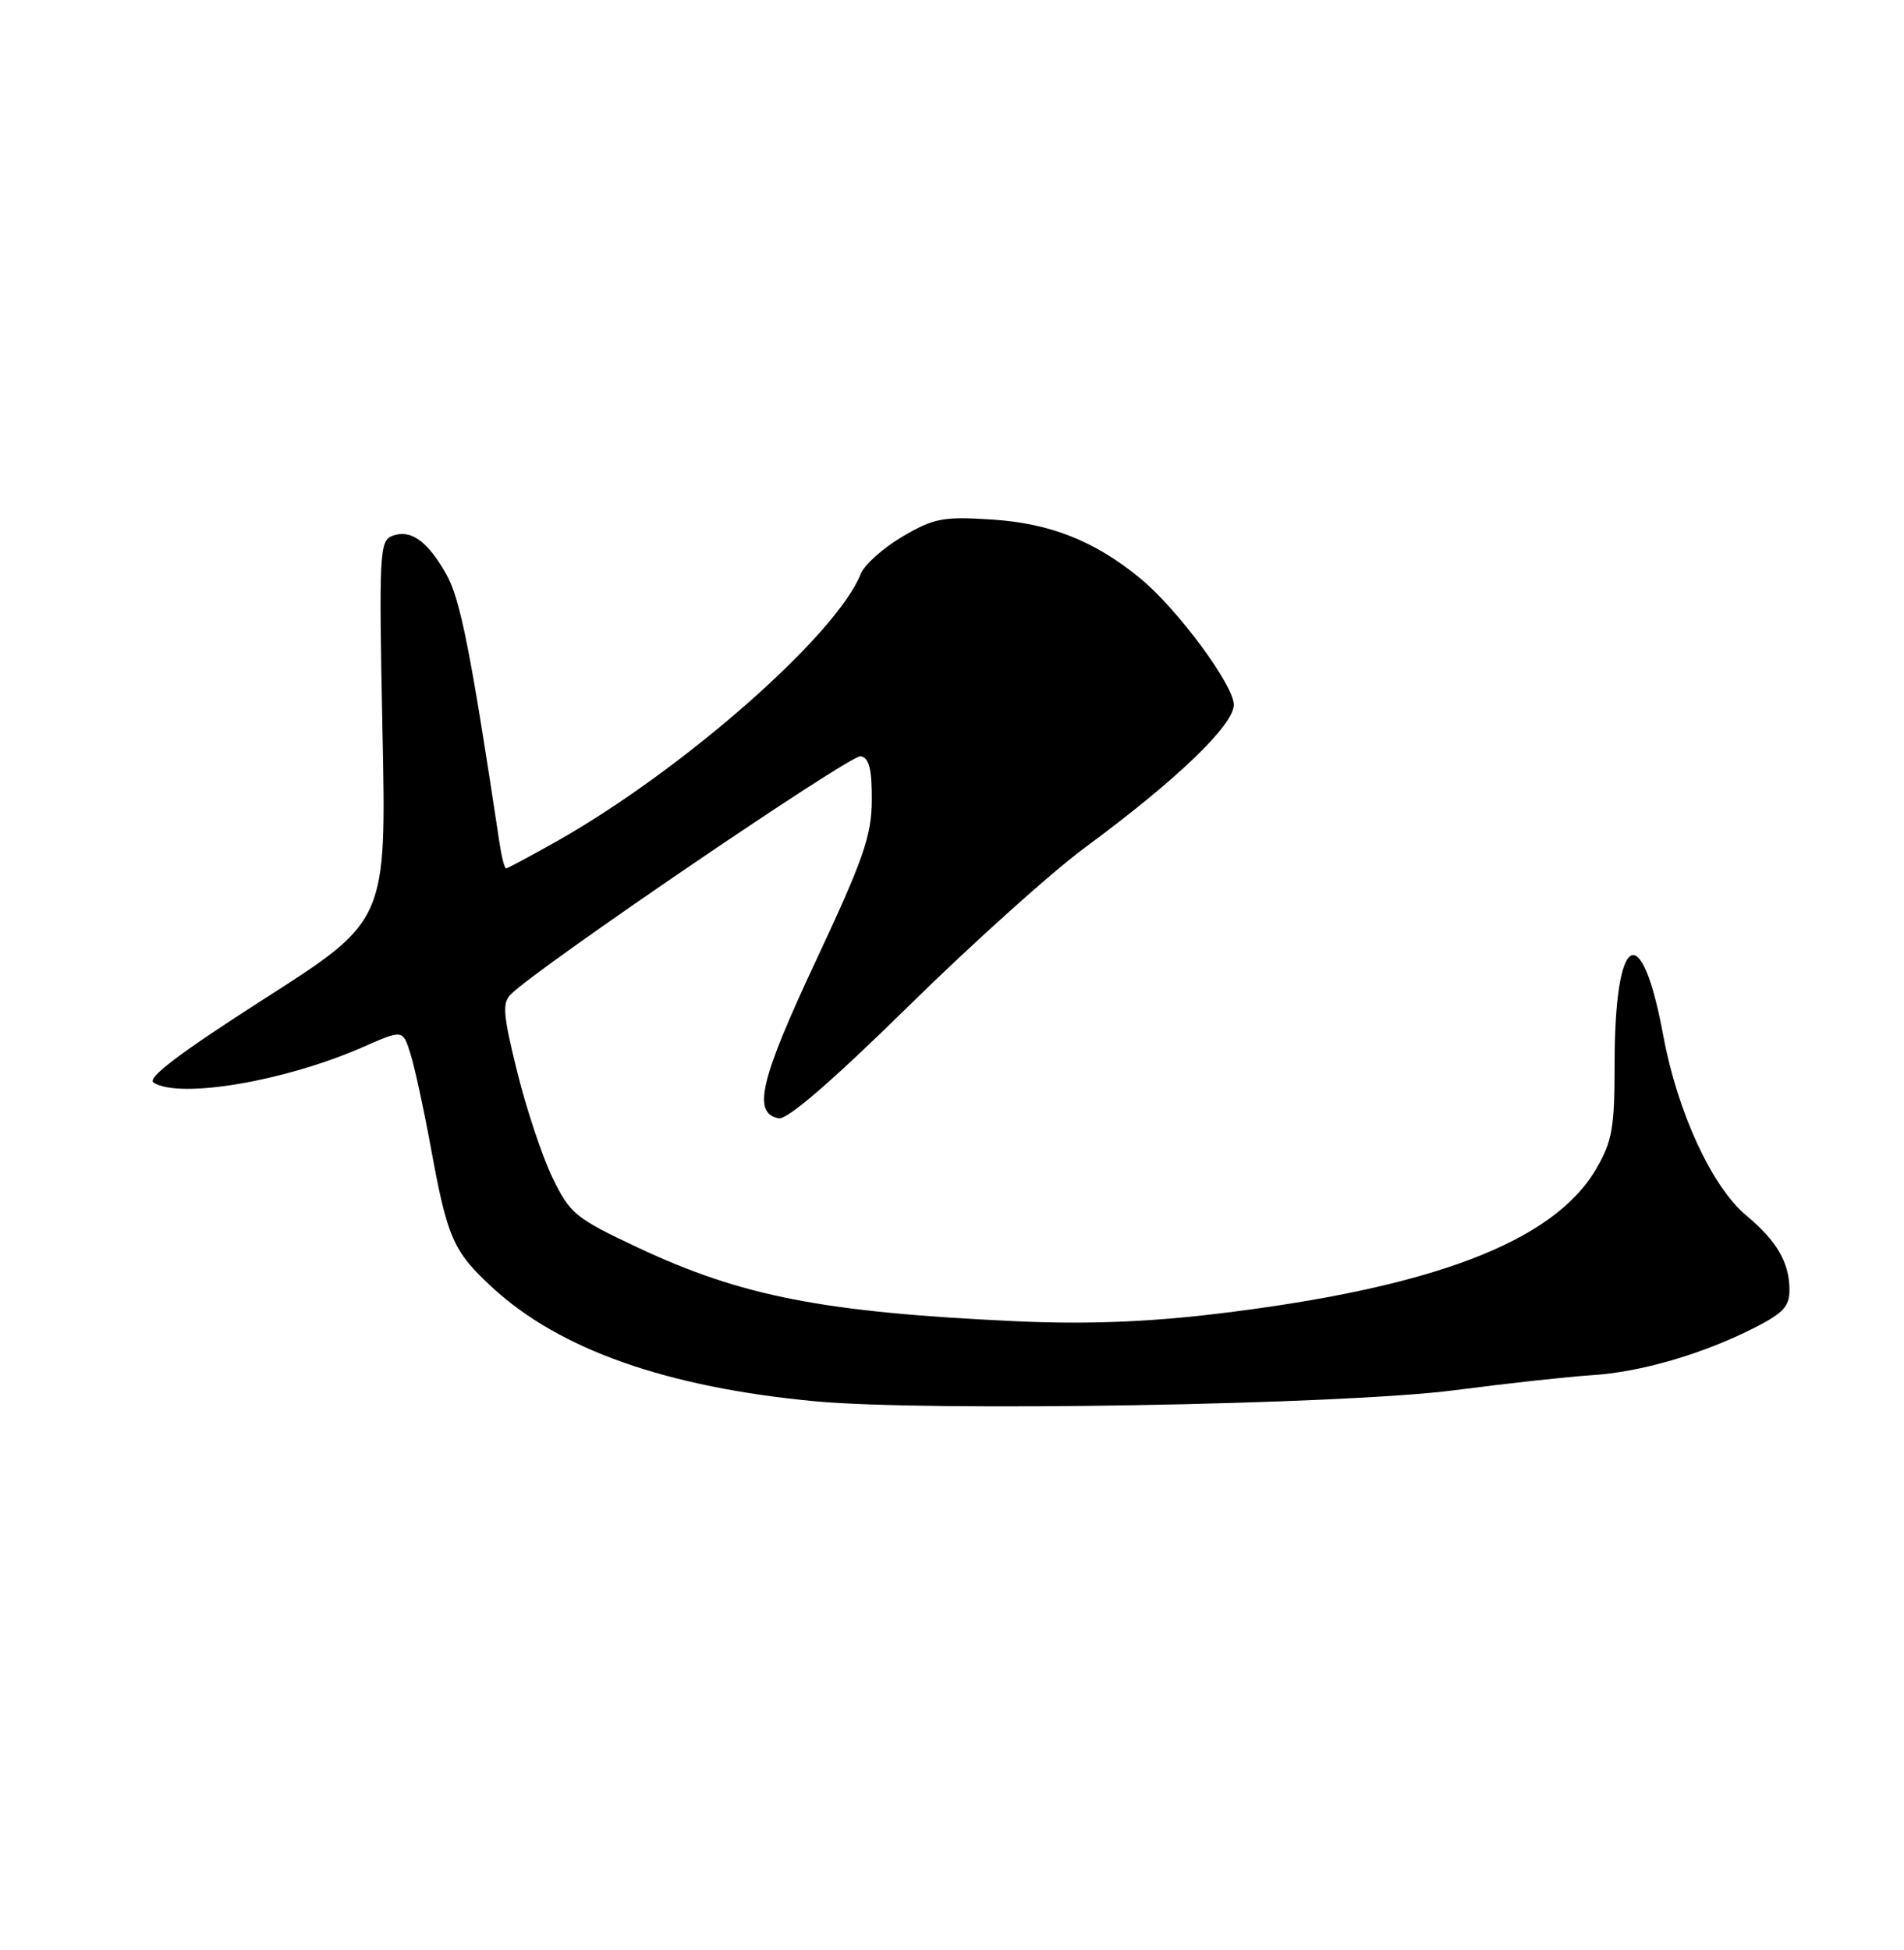 <?xml version="1.0" encoding="UTF-8" standalone="no"?>
<!DOCTYPE svg PUBLIC "-//W3C//DTD SVG 1.1//EN" "http://www.w3.org/Graphics/SVG/1.1/DTD/svg11.dtd" >
<svg xmlns="http://www.w3.org/2000/svg" xmlns:xlink="http://www.w3.org/1999/xlink" version="1.1" viewBox="0 0 250 256">
 <g >
 <path fill="currentColor"
d=" M 191.00 182.51 C 197.88 181.61 205.97 180.73 209.00 180.54 C 215.40 180.14 223.51 177.78 230.25 174.37 C 234.20 172.37 234.99 171.50 234.96 169.23 C 234.92 165.69 233.27 162.89 229.28 159.56 C 224.78 155.80 220.26 146.02 218.40 136.00 C 215.50 120.33 212.00 122.37 212.00 139.73 C 212.00 148.10 211.69 149.86 209.56 153.49 C 203.95 163.06 188.00 169.12 159.48 172.51 C 150.54 173.57 142.45 173.87 133.50 173.46 C 108.13 172.29 97.41 170.20 83.74 163.78 C 75.52 159.91 74.83 159.34 72.53 154.58 C 71.18 151.79 69.10 145.53 67.90 140.68 C 66.04 133.15 65.92 131.65 67.11 130.50 C 70.89 126.80 111.70 99.04 113.00 99.28 C 114.12 99.48 114.49 100.93 114.47 105.03 C 114.45 109.71 113.39 112.76 107.14 126.11 C 99.80 141.77 98.76 146.15 102.24 146.81 C 103.37 147.03 109.25 141.95 119.24 132.14 C 127.63 123.89 138.10 114.48 142.50 111.24 C 154.48 102.41 162.00 95.20 162.00 92.52 C 162.00 89.94 154.59 79.93 149.72 75.93 C 143.76 71.03 137.92 68.71 130.31 68.21 C 123.83 67.79 122.65 68.01 118.50 70.44 C 115.97 71.93 113.51 74.13 113.03 75.32 C 109.86 83.34 89.75 101.03 73.13 110.43 C 69.65 112.39 66.65 114.00 66.45 114.00 C 66.25 114.00 65.87 112.54 65.60 110.75 C 61.79 85.45 60.44 78.64 58.59 75.37 C 56.10 70.98 53.91 69.44 51.49 70.36 C 49.83 71.00 49.75 72.73 50.22 95.96 C 50.74 120.87 50.74 120.87 34.79 131.07 C 23.61 138.23 19.23 141.53 20.17 142.13 C 23.60 144.30 37.48 141.94 47.70 137.44 C 52.90 135.16 52.90 135.16 53.89 138.33 C 54.44 140.07 55.63 145.55 56.54 150.50 C 58.74 162.57 59.49 164.27 64.65 169.03 C 73.48 177.17 87.54 182.13 107.00 183.96 C 121.89 185.36 176.33 184.42 191.00 182.51 Z "/>
</g>
</svg>